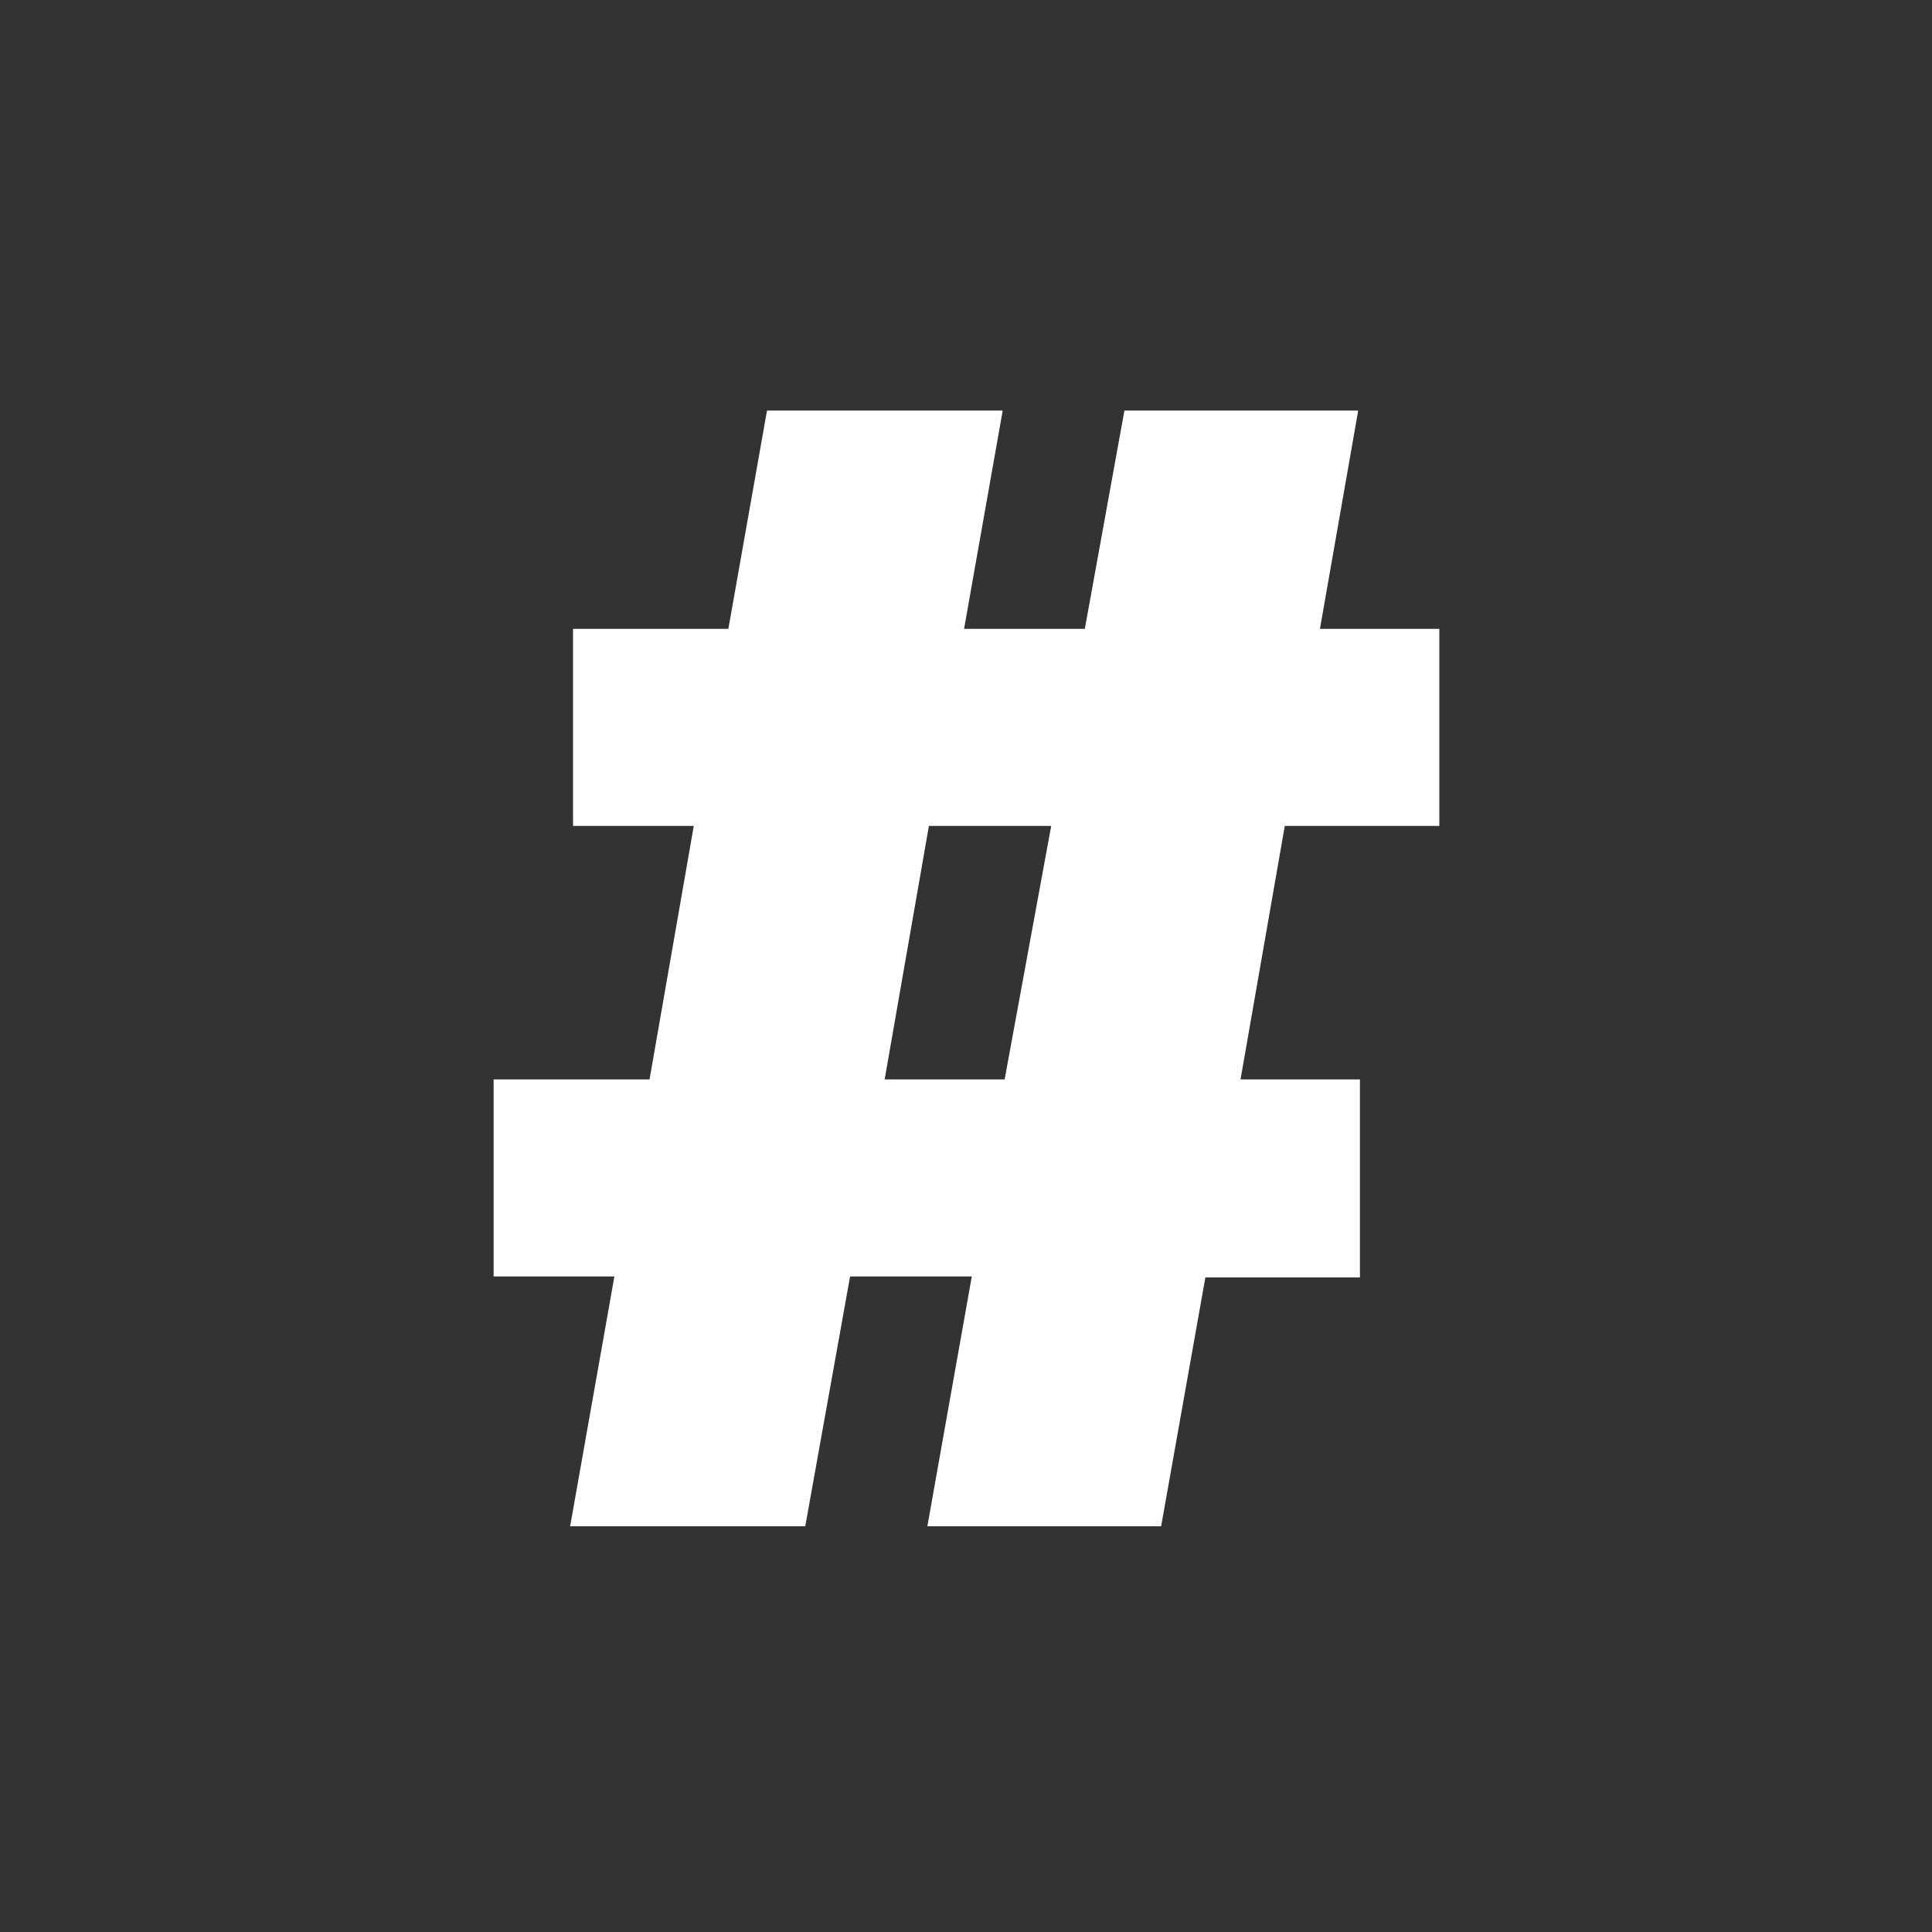 <svg xmlns="http://www.w3.org/2000/svg" viewBox="0 0 100 100"><rect x="0" y="0" width="100" height="100" fill="#333333" stroke="none"/><defs><style>.cls-1{fill:#fff;}.cls-2{fill:none;}</style></defs><title>ハッシュタグ</title><g id="レイヤー_2" data-name="レイヤー 2"><g id="レイヤー_1-2" data-name="レイヤー 1"><path class="cls-1" d="M70.3,21.25H58.2l-2.05,11.3H49.9l2-11.3H39.7l-2,11.3H29.66v10.2h6.25L33.62,55.87H25.55v10.2H31.8L29.51,79H41.68L44,66.07H50.3L48,79H60.1l2.29-12.88h8V55.87H64.21L66.5,42.75h8V32.55H68.32ZM52,55.87H45.79l2.29-13.12h6.33Z"/><rect class="cls-2" width="100" height="100"/></g></g></svg>